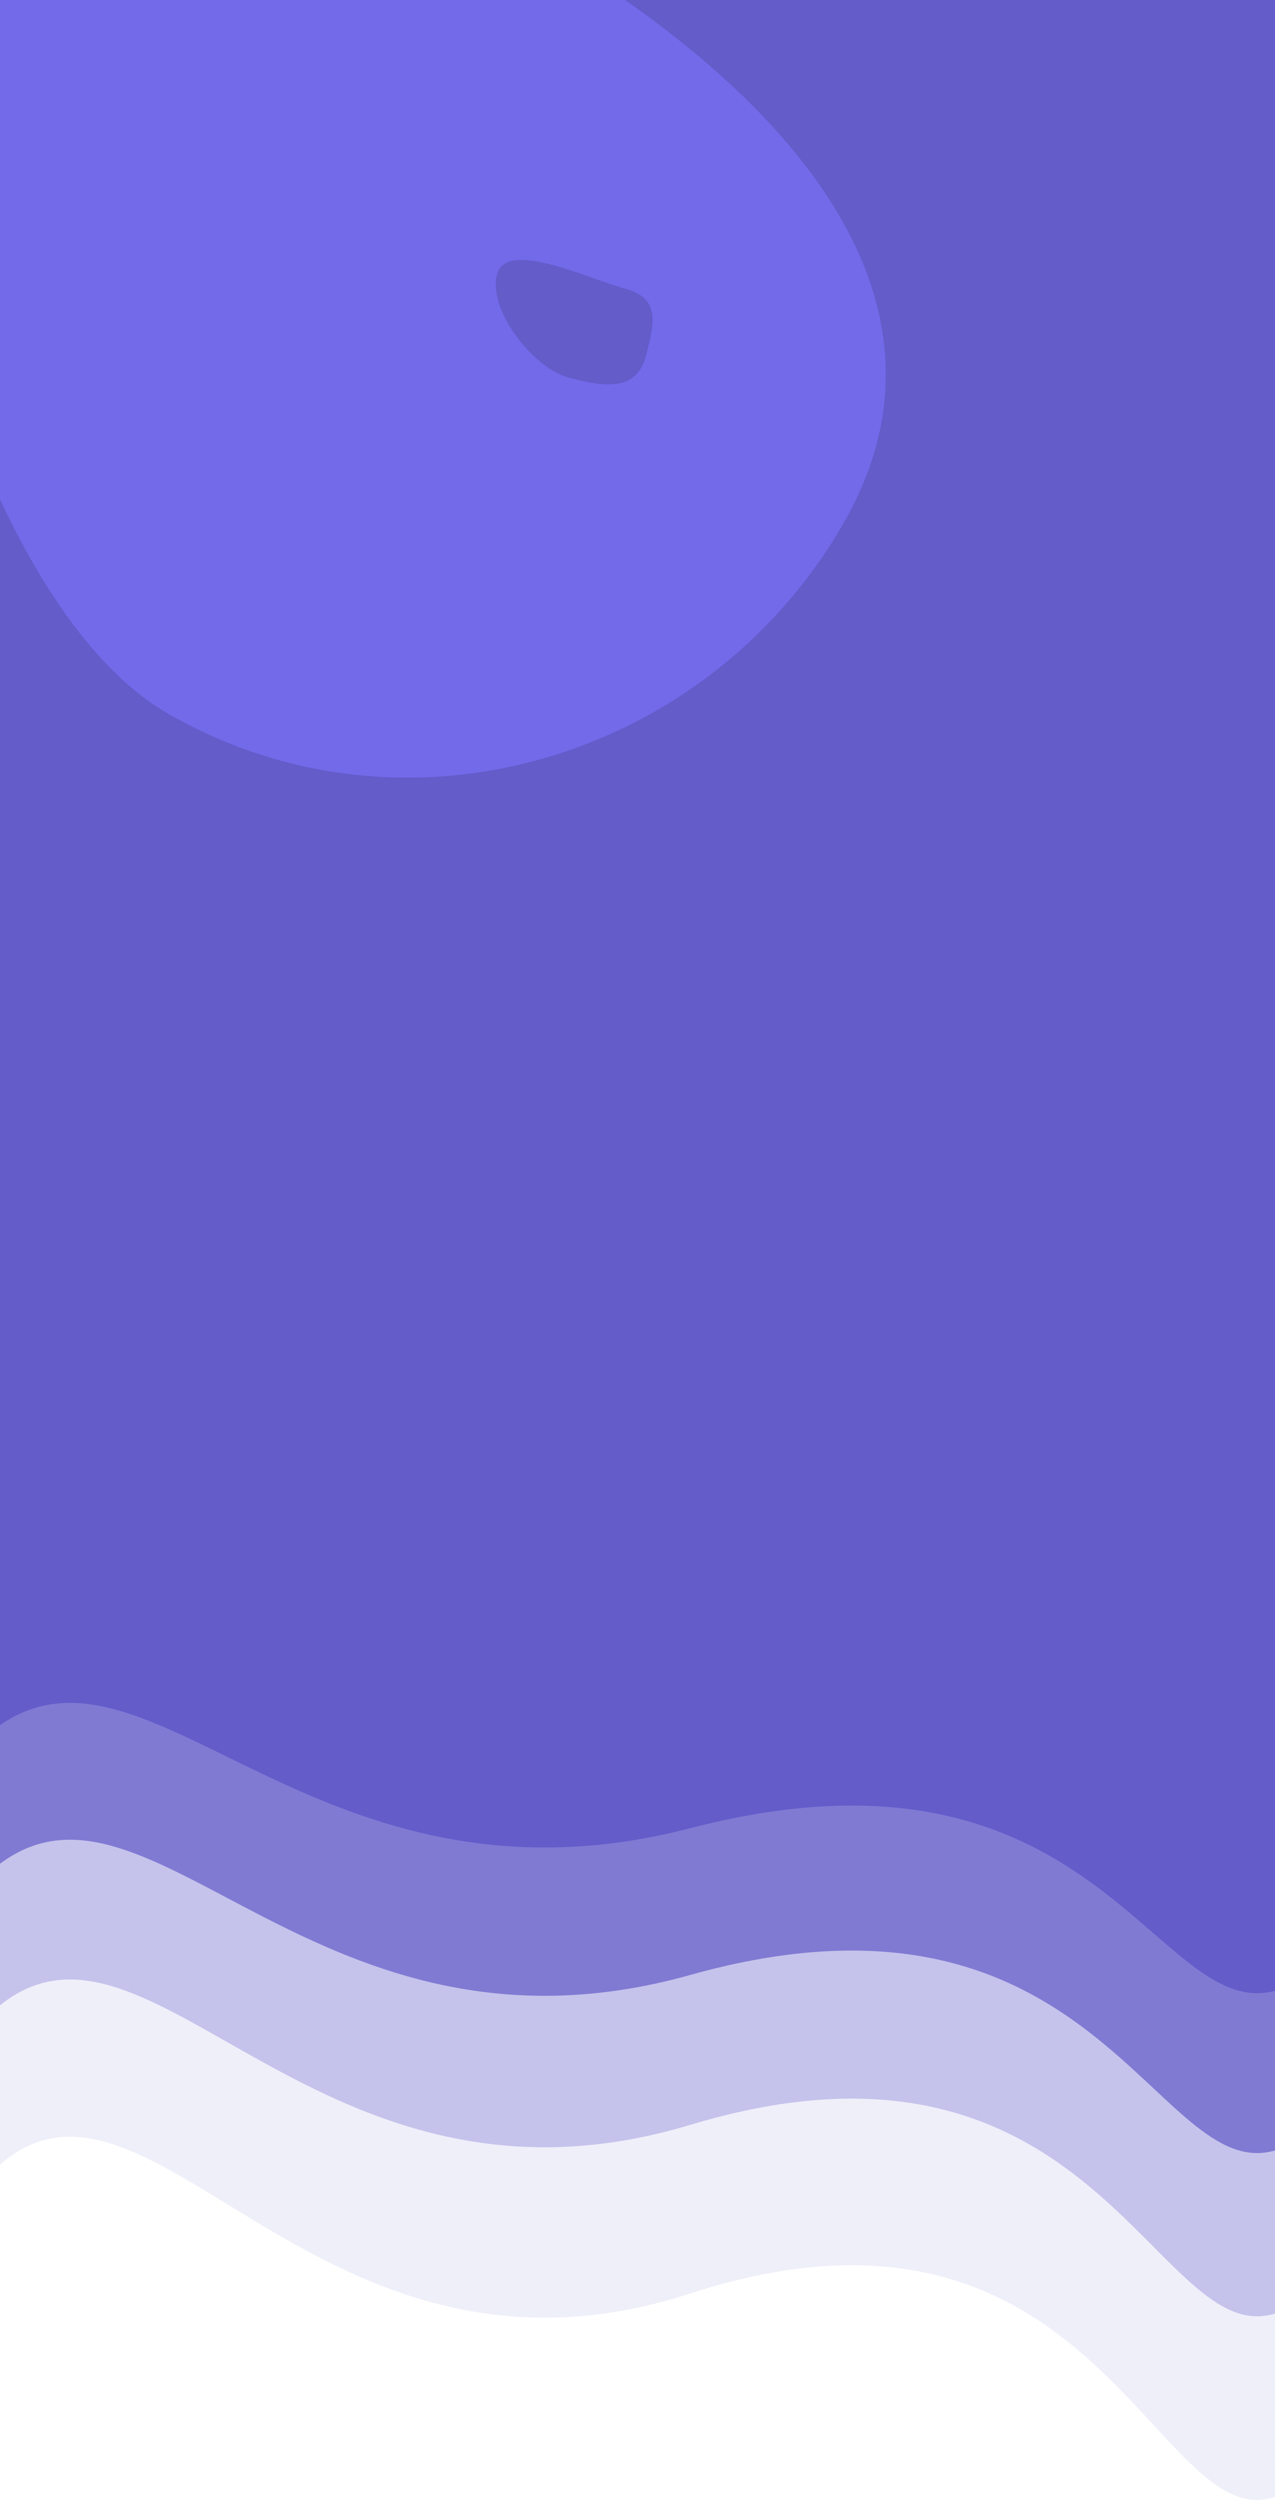 <svg width="375" height="735" viewBox="0 0 375 735" fill="none" xmlns="http://www.w3.org/2000/svg">
<path opacity="0.1" d="M203 674.297C93.31 709.952 44.5 597.826 0 636.388V-7H375V734.116C339.875 745.889 322.501 635.453 203 674.297Z" fill="#635CC9"/>
<path opacity="0.3" d="M203 624.715C93.31 657.775 44.5 553.809 0 589.565V-7H375V680.181C339.875 691.096 322.501 588.698 203 624.715Z" fill="#635CC9"/>
<path opacity="0.7" d="M203 580.642C93.31 611.395 44.5 514.683 0 547.944V-7H375V632.238C339.875 642.392 322.501 547.137 203 580.642Z" fill="#635CC9"/>
<path d="M203 537.487C93.31 565.982 44.5 476.372 0 507.19V-7H375V585.294C339.875 594.702 322.501 506.443 203 537.487Z" fill="#635CC9"/>
<path d="M155.055 -18.288C224.593 21.86 288.241 84.3 248 154C207.759 223.7 118.788 249.854 49.25 209.706C-20.288 169.559 -60.539 -32.569 -20.297 -102.269C19.944 -171.969 85.517 -58.436 155.055 -18.288Z" fill="#726AE9"/>
<path d="M167.184 111C156.781 108.213 143.392 91.049 146.18 80.647C148.967 70.244 173.281 82.025 183.684 84.813C194.086 87.6 192.709 94.388 189.921 104.79C187.134 115.193 177.586 113.787 167.184 111Z" fill="#635CC9"/>
</svg>

